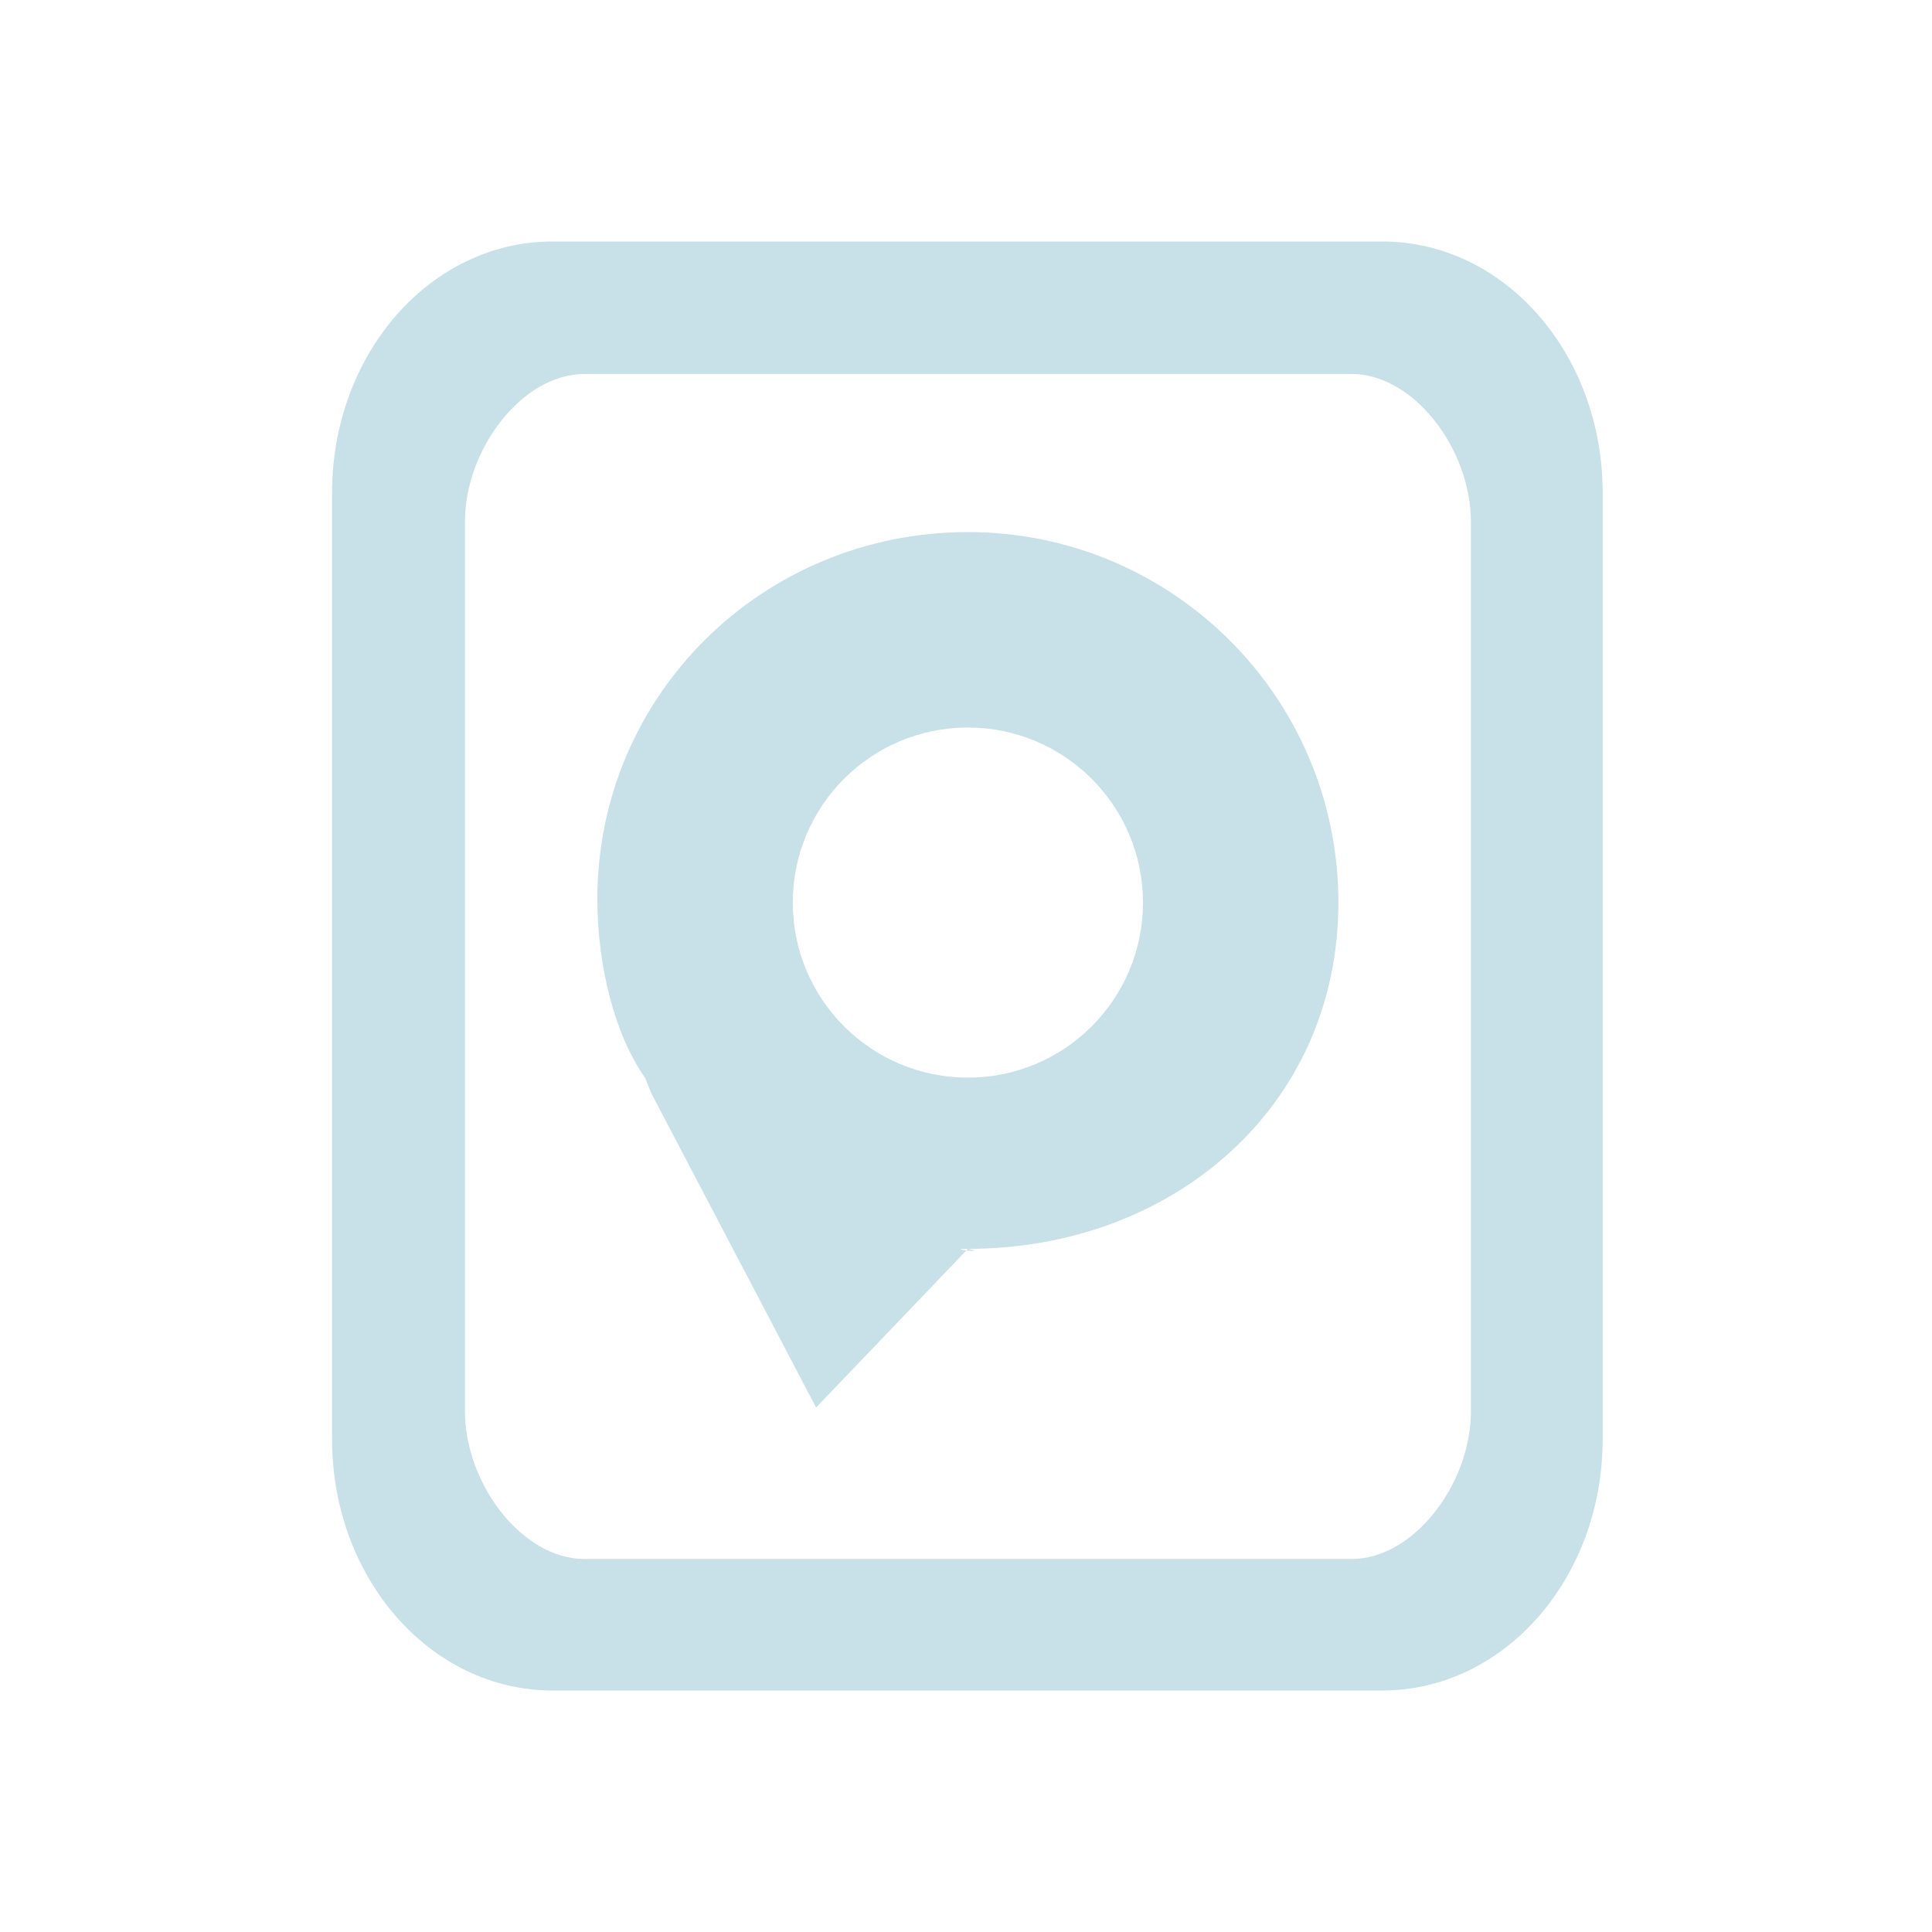 <?xml version="1.0" encoding="UTF-8" standalone="no"?>
<svg
   xmlns:dc="http://purl.org/dc/elements/1.1/"
   xmlns:cc="http://creativecommons.org/ns#"
   xmlns:rdf="http://www.w3.org/1999/02/22-rdf-syntax-ns#"
   xmlns:svg="http://www.w3.org/2000/svg"
   xmlns="http://www.w3.org/2000/svg"
   xmlns:sodipodi="http://sodipodi.sourceforge.net/DTD/sodipodi-0.dtd"
   xmlns:inkscape="http://www.inkscape.org/namespaces/inkscape"
   width="32"
   height="32"
   version="1.1"
   id="svg12"
   sodipodi:docname="kdf.svg"
   inkscape:version="1.0.2 (e86c870879, 2021-01-15)">
  <defs
     id="defs16" />
  <sodipodi:namedview
     pagecolor="#ffffff"
     bordercolor="#666666"
     borderopacity="1"
     objecttolerance="10"
     gridtolerance="10"
     guidetolerance="10"
     inkscape:pageopacity="0"
     inkscape:pageshadow="2"
     inkscape:window-width="1920"
     inkscape:window-height="1004"
     id="namedview14"
     showgrid="false"
     inkscape:zoom="9.8125"
     inkscape:cx="55.339077"
     inkscape:cy="21.817337"
     inkscape:window-x="0"
     inkscape:window-y="0"
     inkscape:window-maximized="1"
     inkscape:current-layer="svg12"
     inkscape:document-rotation="0">
    <inkscape:grid
       type="xygrid"
       id="grid898"
       originx="0"
       originy="0" />
  </sodipodi:namedview>
  <g
     id="kdf">
    <rect
       style="opacity:0.001"
       width="32"
       height="32"
       x="-32"
       y="0"
       ry="0"
       transform="scale(-1,1)"
       id="rect7" />
    <path
       d="m 16.031,8.813 c -3.389,0 -6.137,2.692 -6.137,6.081 0,1.097 0.289,2.256 0.794,2.962 h -0.002 l 0.072,0.177 c 0.013,0.02 0.024,0.069 0.037,0.089 l 2.722,5.191 2.514,-2.628 c 0.384,0.075 -0.406,0 0,0 3.389,0 6.137,-2.348 6.137,-5.737 0,-3.389 -2.747,-6.135 -6.137,-6.135 z m 0,9.036 c -1.602,0 -2.9,-1.298 -2.9,-2.9 0,-1.601 1.298,-2.899 2.9,-2.899 1.601,0 2.9,1.298 2.9,2.899 0,1.602 -1.298,2.9 -2.9,2.9 z"
       id="path2-36"
       style="fill:#c8e0e7;fill-opacity:1;stroke-width:0.027"
       sodipodi:nodetypes="csccccccssccsssss" />
    <path
       class="ColorScheme-Text"
       d="M 9.153,4 C 7.129,4 5.5,5.858 5.5,8.166 V 23.834 C 5.5,26.142 7.129,28 9.153,28 h 13.739 c 2.024,0 3.653,-1.858 3.653,-4.166 V 8.166 C 26.546,5.858 24.917,4 22.893,4 Z m 0.528,2.194 h 12.703 c 1.042,0 1.979,1.257 1.979,2.445 v 14.738 c 0,1.188 -0.937,2.445 -1.978,2.445 H 9.682 c -1.042,0 -1.981,-1.257 -1.981,-2.445 V 8.639 c 0,-1.188 0.939,-2.445 1.981,-2.445 z"
       stroke-opacity="0"
       stroke-width="0.936"
       id="path5"
       style="color:#232629;fill:#c8e0e7;fill-opacity:1"
       sodipodi:nodetypes="ssssssssssssssssss" />
  </g>
  <g
     id="22-22-kdf">
    <rect
       style="opacity:0.001"
       width="22"
       height="22"
       x="-54"
       y="10"
       ry="0"
       id="rect2"
       transform="scale(-1,1)" />
    <path
       d="m 43.021,16.209 c -2.26,0 -4.091,1.795 -4.091,4.054 0,0.731 0.193,1.504 0.529,1.975 h -0.002 l 0.048,0.118 c 0.008,0.014 0.016,0.046 0.024,0.059 l 1.815,3.461 1.676,-1.752 c 0.256,0.05 -0.271,0 0,0 2.26,0 4.091,-1.565 4.091,-3.825 0,-2.26 -1.832,-4.09 -4.091,-4.09 z m 0,6.024 c -1.068,0 -1.933,-0.865 -1.933,-1.933 0,-1.067 0.865,-1.933 1.933,-1.933 1.068,0 1.933,0.865 1.933,1.933 0,1.068 -0.865,1.933 -1.933,1.933 z"
       id="path2-36-3"
       style="fill:#c8e0e7;fill-opacity:1;stroke-width:0.018"
       sodipodi:nodetypes="csccccccssccsssss" />
    <path
       class="ColorScheme-Text"
       d="M 38.435,13 C 37.086,13 36,14.238 36,15.777 V 26.223 C 36,27.762 37.086,29 38.435,29 h 9.16 c 1.349,0 2.435,-1.238 2.435,-2.777 V 15.777 C 50.031,14.238 48.945,13 47.595,13 Z m 0.352,1.463 h 8.469 c 0.694,0 1.32,0.838 1.32,1.63 v 9.826 c 0,0.792 -0.625,1.63 -1.319,1.63 h -8.469 c -0.694,0 -1.321,-0.838 -1.321,-1.63 v -9.826 c 0,-0.792 0.626,-1.63 1.321,-1.63 z"
       stroke-opacity="0"
       stroke-width="0.624"
       id="path5-6"
       style="color:#232629;fill:#c8e0e7;fill-opacity:1"
       sodipodi:nodetypes="ssssssssssssssssss" />
  </g>
</svg>
